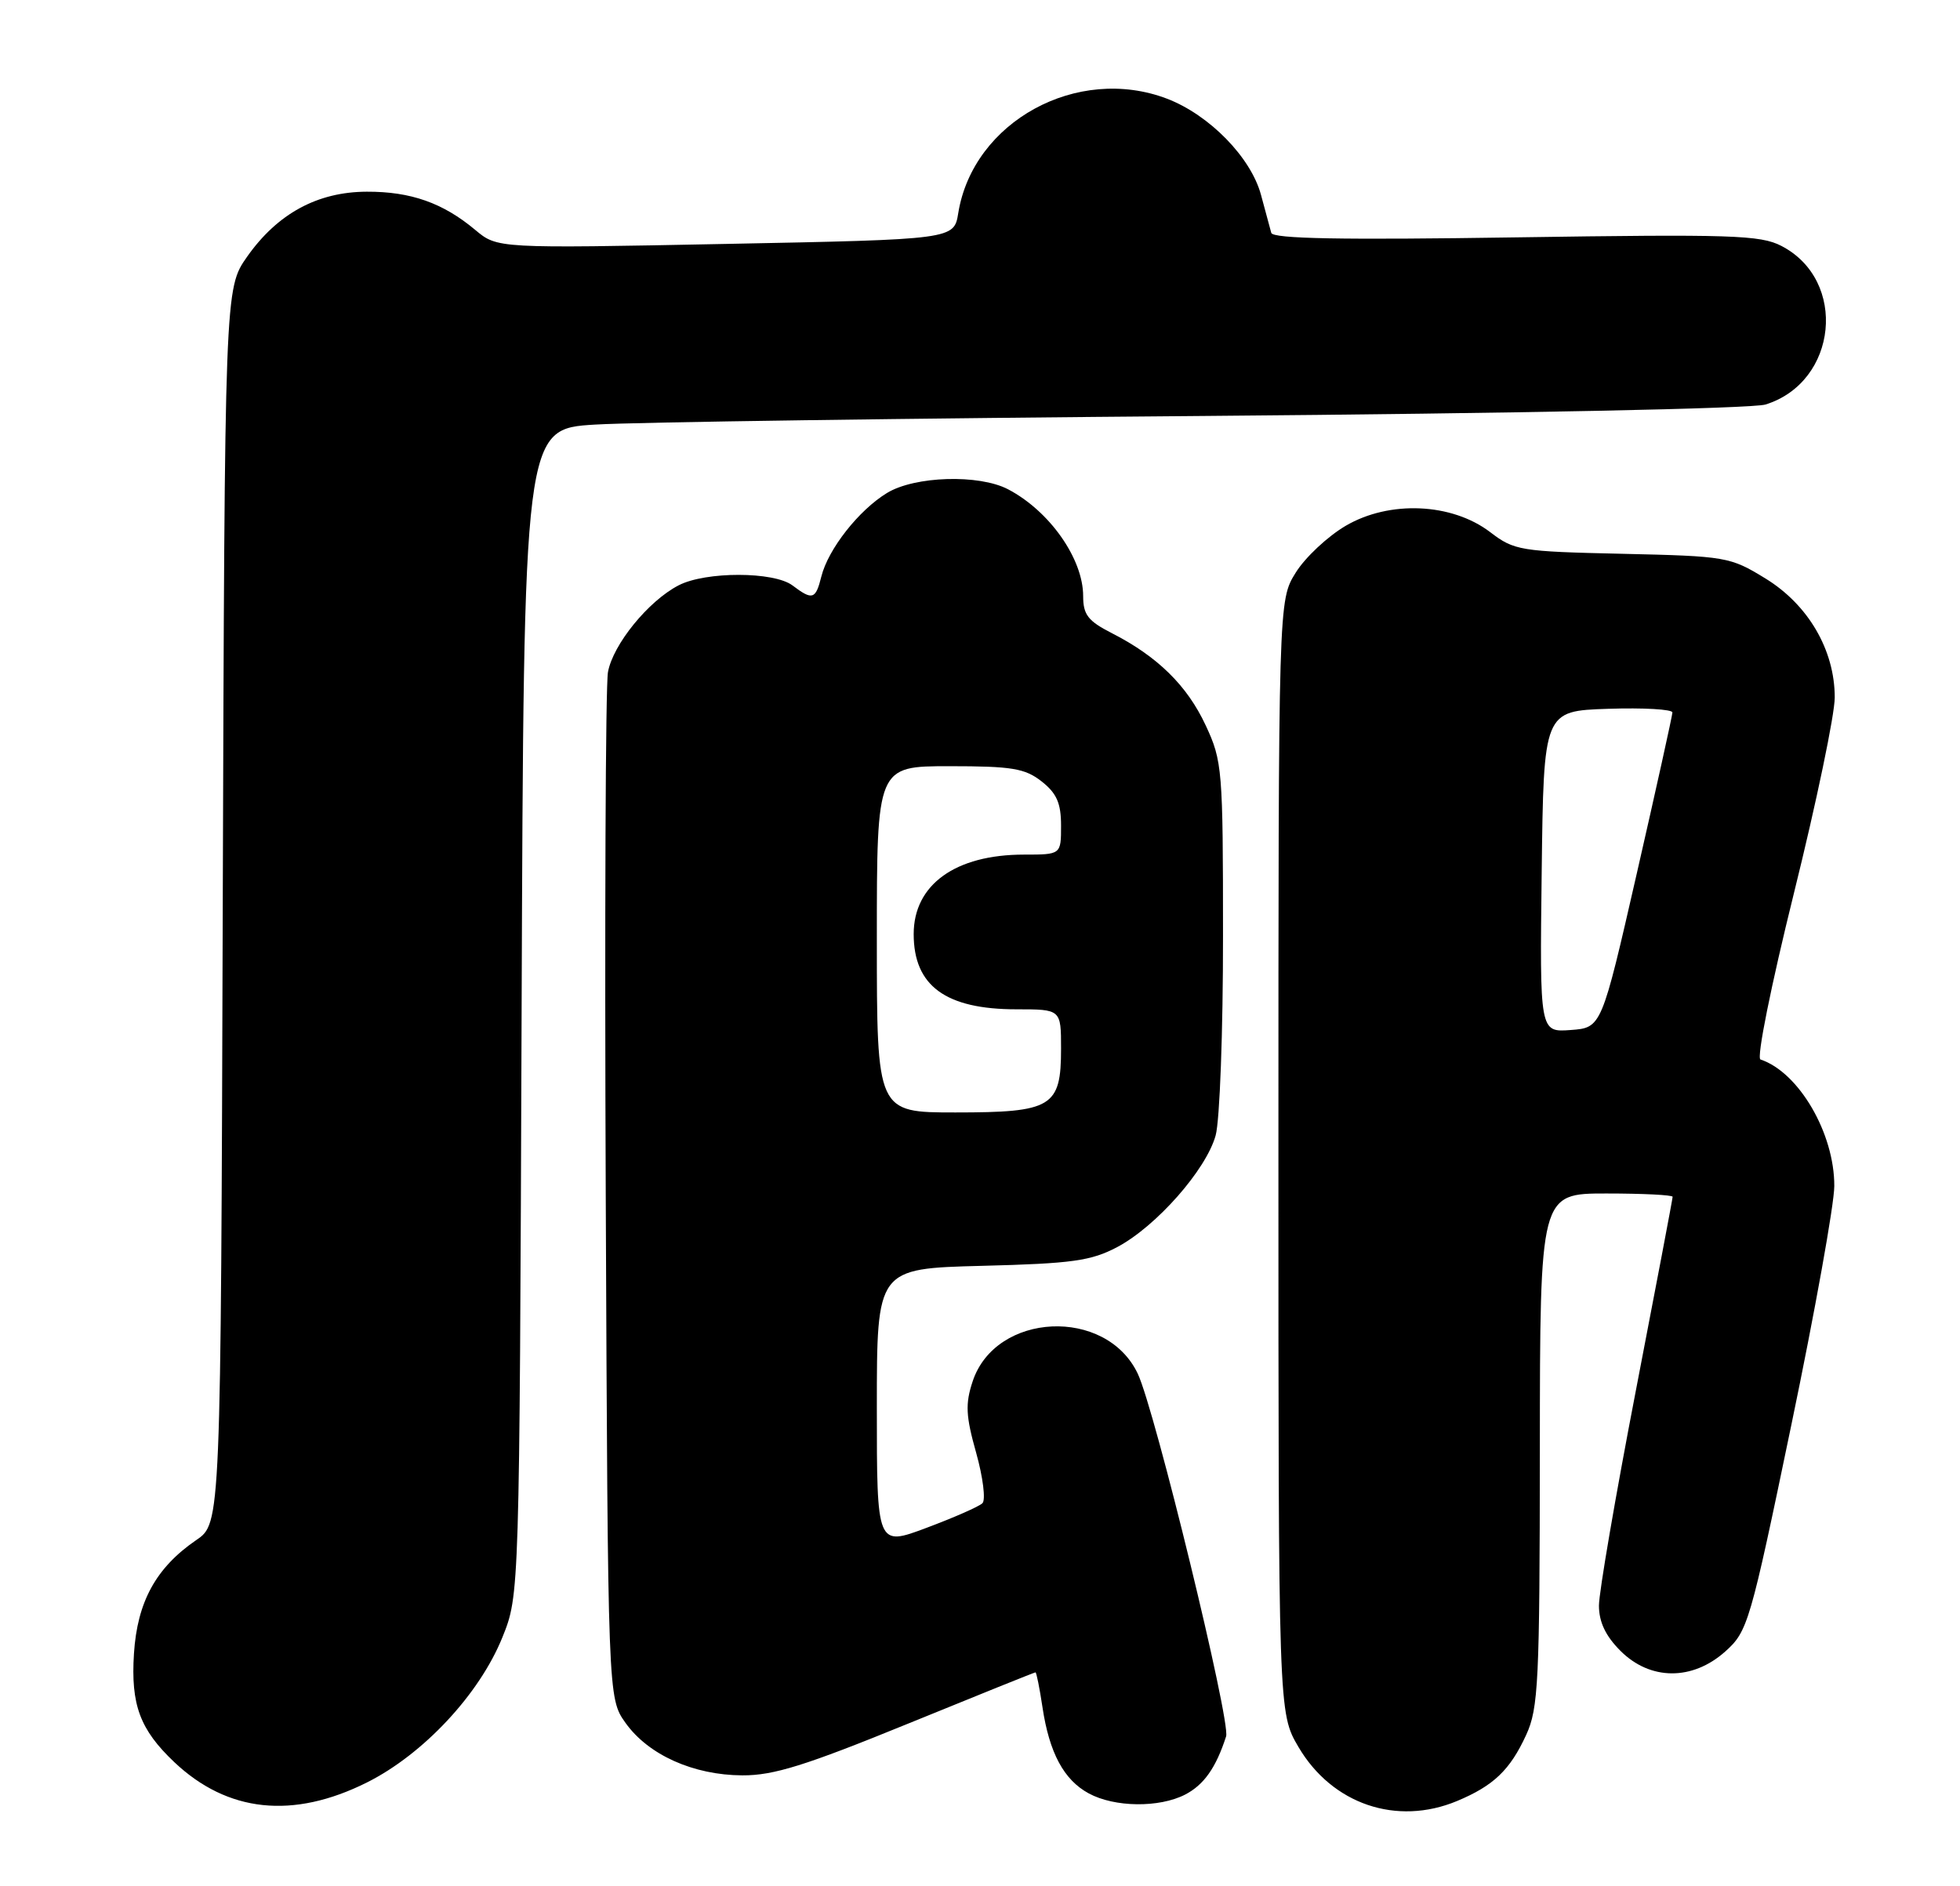 <?xml version="1.0" encoding="UTF-8" standalone="no"?>
<!DOCTYPE svg PUBLIC "-//W3C//DTD SVG 1.1//EN" "http://www.w3.org/Graphics/SVG/1.1/DTD/svg11.dtd" >
<svg xmlns="http://www.w3.org/2000/svg" xmlns:xlink="http://www.w3.org/1999/xlink" version="1.1" viewBox="0 0 266 256">
 <g >
 <path fill="currentColor"
d=" M 197.75 244.46 C 202.70 242.39 204.93 240.26 207.12 235.50 C 208.79 231.87 208.96 228.32 208.98 196.75 C 209.00 162.00 209.00 162.00 218.00 162.00 C 222.95 162.00 227.00 162.20 227.00 162.45 C 227.00 162.70 224.75 174.56 222.00 188.80 C 219.25 203.05 217.00 216.16 217.00 217.93 C 217.00 220.16 217.90 222.06 219.92 224.08 C 223.96 228.12 229.68 228.15 234.14 224.17 C 237.20 221.43 237.51 220.38 243.11 193.42 C 246.31 178.06 248.93 163.47 248.94 161.00 C 248.97 153.84 244.13 145.54 238.92 143.81 C 238.37 143.62 240.35 133.79 243.47 121.20 C 246.51 108.94 249.00 97.00 249.00 94.67 C 249.00 88.24 245.41 82.08 239.58 78.51 C 234.80 75.58 234.27 75.49 220.17 75.17 C 206.31 74.86 205.51 74.73 202.24 72.23 C 197.03 68.26 188.57 67.89 182.63 71.37 C 180.18 72.81 177.12 75.67 175.84 77.74 C 173.50 81.50 173.50 81.50 173.50 157.00 C 173.50 232.50 173.50 232.50 176.22 237.13 C 180.79 244.90 189.55 247.88 197.75 244.46 Z  M 49.79 241.95 C 57.46 238.11 65.06 229.97 68.18 222.25 C 70.50 216.50 70.50 216.50 70.79 137.36 C 71.08 58.21 71.08 58.21 80.79 57.63 C 86.13 57.30 123.35 56.78 163.50 56.46 C 205.69 56.12 237.81 55.46 239.60 54.91 C 249.41 51.86 250.79 38.05 241.76 33.38 C 238.91 31.90 234.96 31.78 205.70 32.22 C 182.08 32.58 172.75 32.41 172.53 31.61 C 172.36 31.00 171.73 28.67 171.13 26.43 C 169.75 21.35 164.13 15.60 158.39 13.40 C 146.21 8.75 132.06 16.50 130.05 28.92 C 129.47 32.50 129.47 32.50 98.48 33.11 C 67.50 33.72 67.50 33.72 64.50 31.21 C 60.12 27.54 55.75 26.00 49.78 26.02 C 43.09 26.04 37.66 28.99 33.54 34.84 C 30.50 39.17 30.50 39.17 30.23 122.97 C 29.97 206.77 29.97 206.77 26.64 209.04 C 21.17 212.79 18.63 217.42 18.18 224.46 C 17.74 231.40 18.99 234.77 23.66 239.19 C 30.88 246.02 39.76 246.96 49.79 241.95 Z  M 160.84 243.59 C 163.40 242.26 165.03 239.94 166.40 235.69 C 167.04 233.69 156.73 191.34 154.41 186.46 C 150.11 177.38 135.11 178.09 132.00 187.51 C 130.99 190.56 131.07 192.20 132.48 197.20 C 133.41 200.52 133.79 203.60 133.33 204.04 C 132.88 204.49 129.46 205.99 125.75 207.38 C 119.00 209.91 119.00 209.91 119.00 191.05 C 119.00 172.19 119.00 172.19 133.25 171.82 C 145.54 171.51 148.07 171.15 151.63 169.27 C 156.91 166.47 163.69 158.79 164.98 154.12 C 165.54 152.13 165.99 139.93 165.98 127.00 C 165.98 104.44 165.89 103.30 163.63 98.46 C 161.12 93.06 157.09 89.10 150.87 85.93 C 147.66 84.29 147.00 83.44 147.00 80.91 C 147.00 75.84 142.44 69.36 136.80 66.41 C 132.85 64.35 124.15 64.61 120.37 66.92 C 116.55 69.25 112.40 74.53 111.47 78.25 C 110.69 81.38 110.26 81.51 107.56 79.47 C 105.04 77.56 95.76 77.55 92.10 79.45 C 87.99 81.57 83.19 87.48 82.51 91.23 C 82.18 93.03 82.05 125.10 82.21 162.50 C 82.50 230.50 82.50 230.50 84.90 233.87 C 88.00 238.21 94.11 240.95 100.75 240.98 C 104.99 241.00 109.33 239.64 123.14 234.00 C 132.57 230.15 140.39 227.00 140.53 227.00 C 140.66 227.00 141.09 229.13 141.48 231.74 C 142.41 237.93 144.38 241.60 147.76 243.43 C 151.26 245.33 157.32 245.40 160.84 243.59 Z  M 209.23 118.31 C 209.50 96.50 209.50 96.50 218.25 96.21 C 223.06 96.05 226.99 96.28 226.97 96.71 C 226.96 97.14 224.79 106.95 222.15 118.50 C 217.35 139.50 217.35 139.50 213.16 139.81 C 208.96 140.12 208.96 140.12 209.23 118.31 Z  M 119.00 127.50 C 119.00 104.00 119.00 104.00 128.87 104.00 C 137.33 104.00 139.10 104.29 141.37 106.07 C 143.41 107.68 144.00 109.02 144.00 112.07 C 144.00 116.00 144.00 116.00 138.97 116.00 C 129.66 116.00 124.00 120.08 124.00 126.79 C 124.00 133.82 128.35 137.00 137.95 137.00 C 144.00 137.00 144.00 137.00 144.00 142.35 C 144.00 150.27 142.78 151.00 129.67 151.00 C 119.00 151.00 119.00 151.00 119.00 127.50 Z "/>
</g>
</svg>